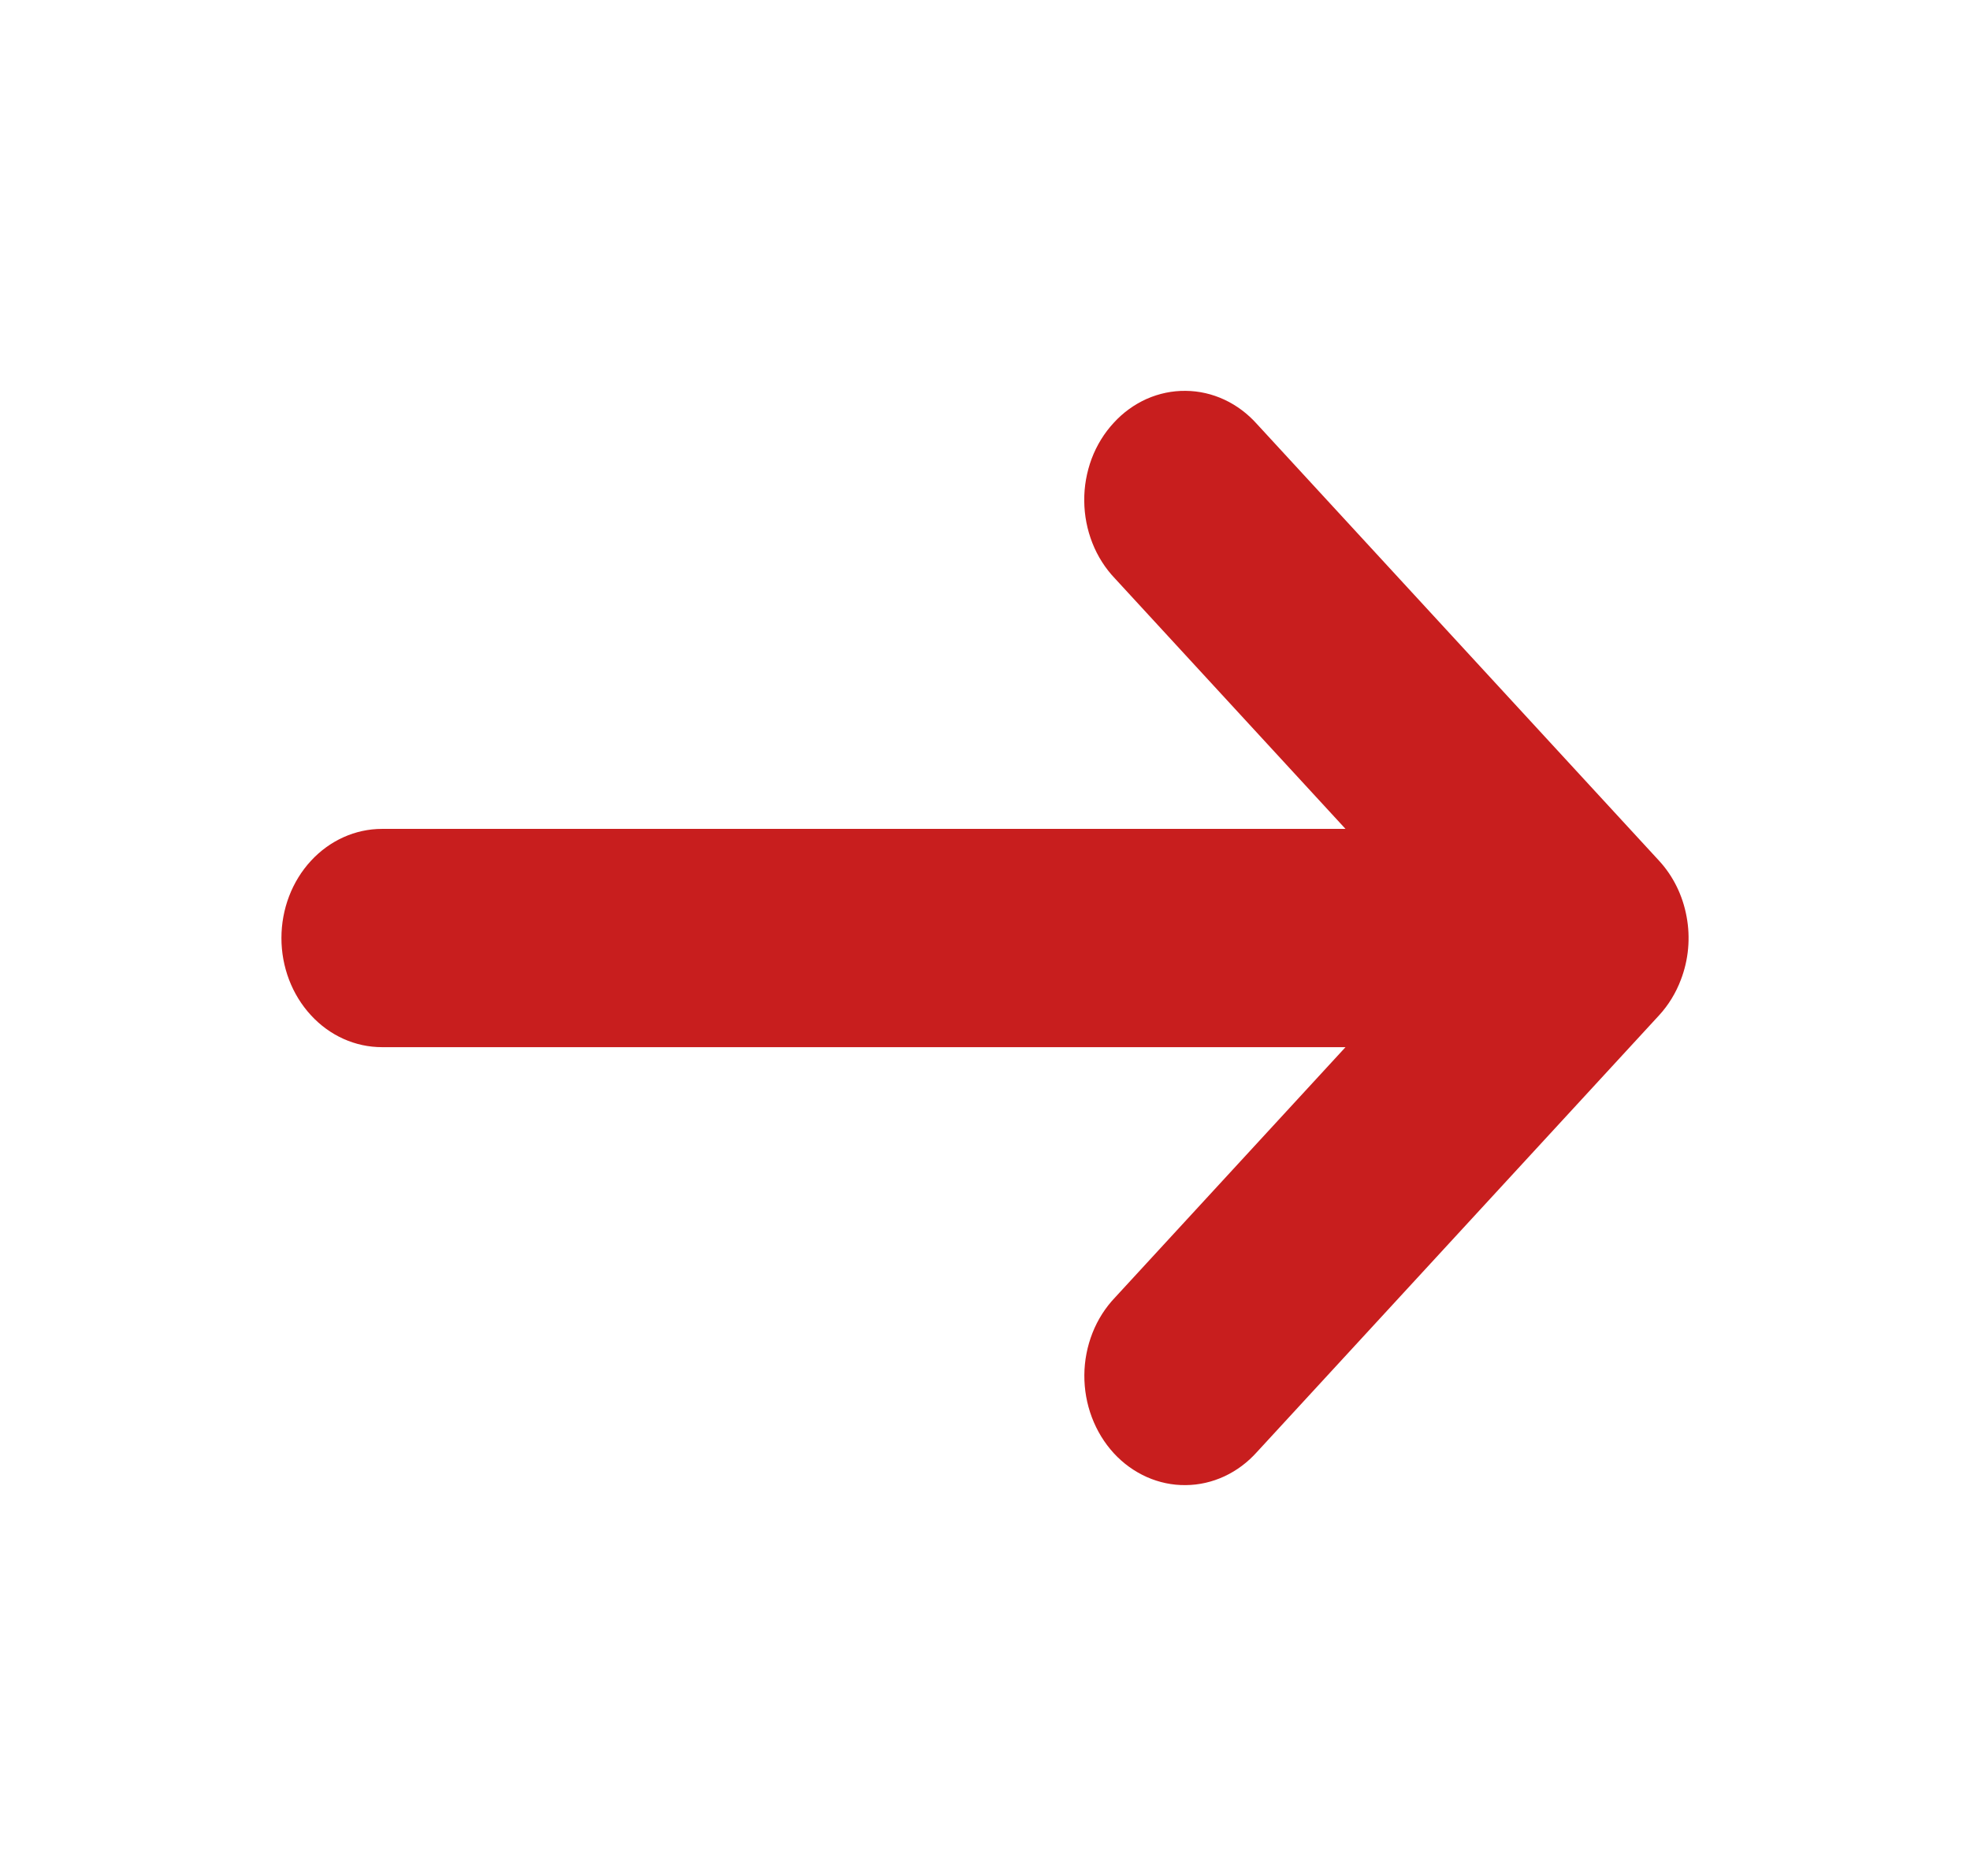 <svg width="21" height="20" viewBox="0 0 21 20" fill="none" xmlns="http://www.w3.org/2000/svg">
<path d="M17.918 10.445C18 10.232 18.021 9.998 17.979 9.773C17.938 9.547 17.836 9.34 17.686 9.177L13.4 4.522C13.301 4.411 13.183 4.322 13.052 4.261C12.921 4.2 12.781 4.168 12.639 4.167C12.496 4.165 12.355 4.195 12.223 4.253C12.092 4.312 11.972 4.398 11.872 4.508C11.771 4.617 11.691 4.747 11.637 4.89C11.584 5.033 11.556 5.186 11.558 5.341C11.559 5.495 11.589 5.648 11.645 5.79C11.701 5.932 11.783 6.06 11.885 6.167L14.343 8.837H4.072C3.787 8.837 3.515 8.96 3.314 9.178C3.113 9.396 3 9.692 3 10.001C3 10.309 3.113 10.605 3.314 10.823C3.515 11.042 3.787 11.164 4.072 11.164H14.343L11.886 13.833C11.784 13.94 11.702 14.068 11.646 14.21C11.59 14.352 11.56 14.505 11.559 14.66C11.558 14.814 11.585 14.967 11.639 15.11C11.693 15.253 11.772 15.383 11.873 15.493C11.973 15.602 12.093 15.688 12.225 15.747C12.356 15.805 12.497 15.835 12.64 15.833C12.782 15.832 12.922 15.8 13.053 15.739C13.184 15.678 13.302 15.589 13.401 15.478L17.687 10.823C17.786 10.715 17.865 10.586 17.918 10.445V10.445Z" fill="#C81E1E"></path>
</svg>
